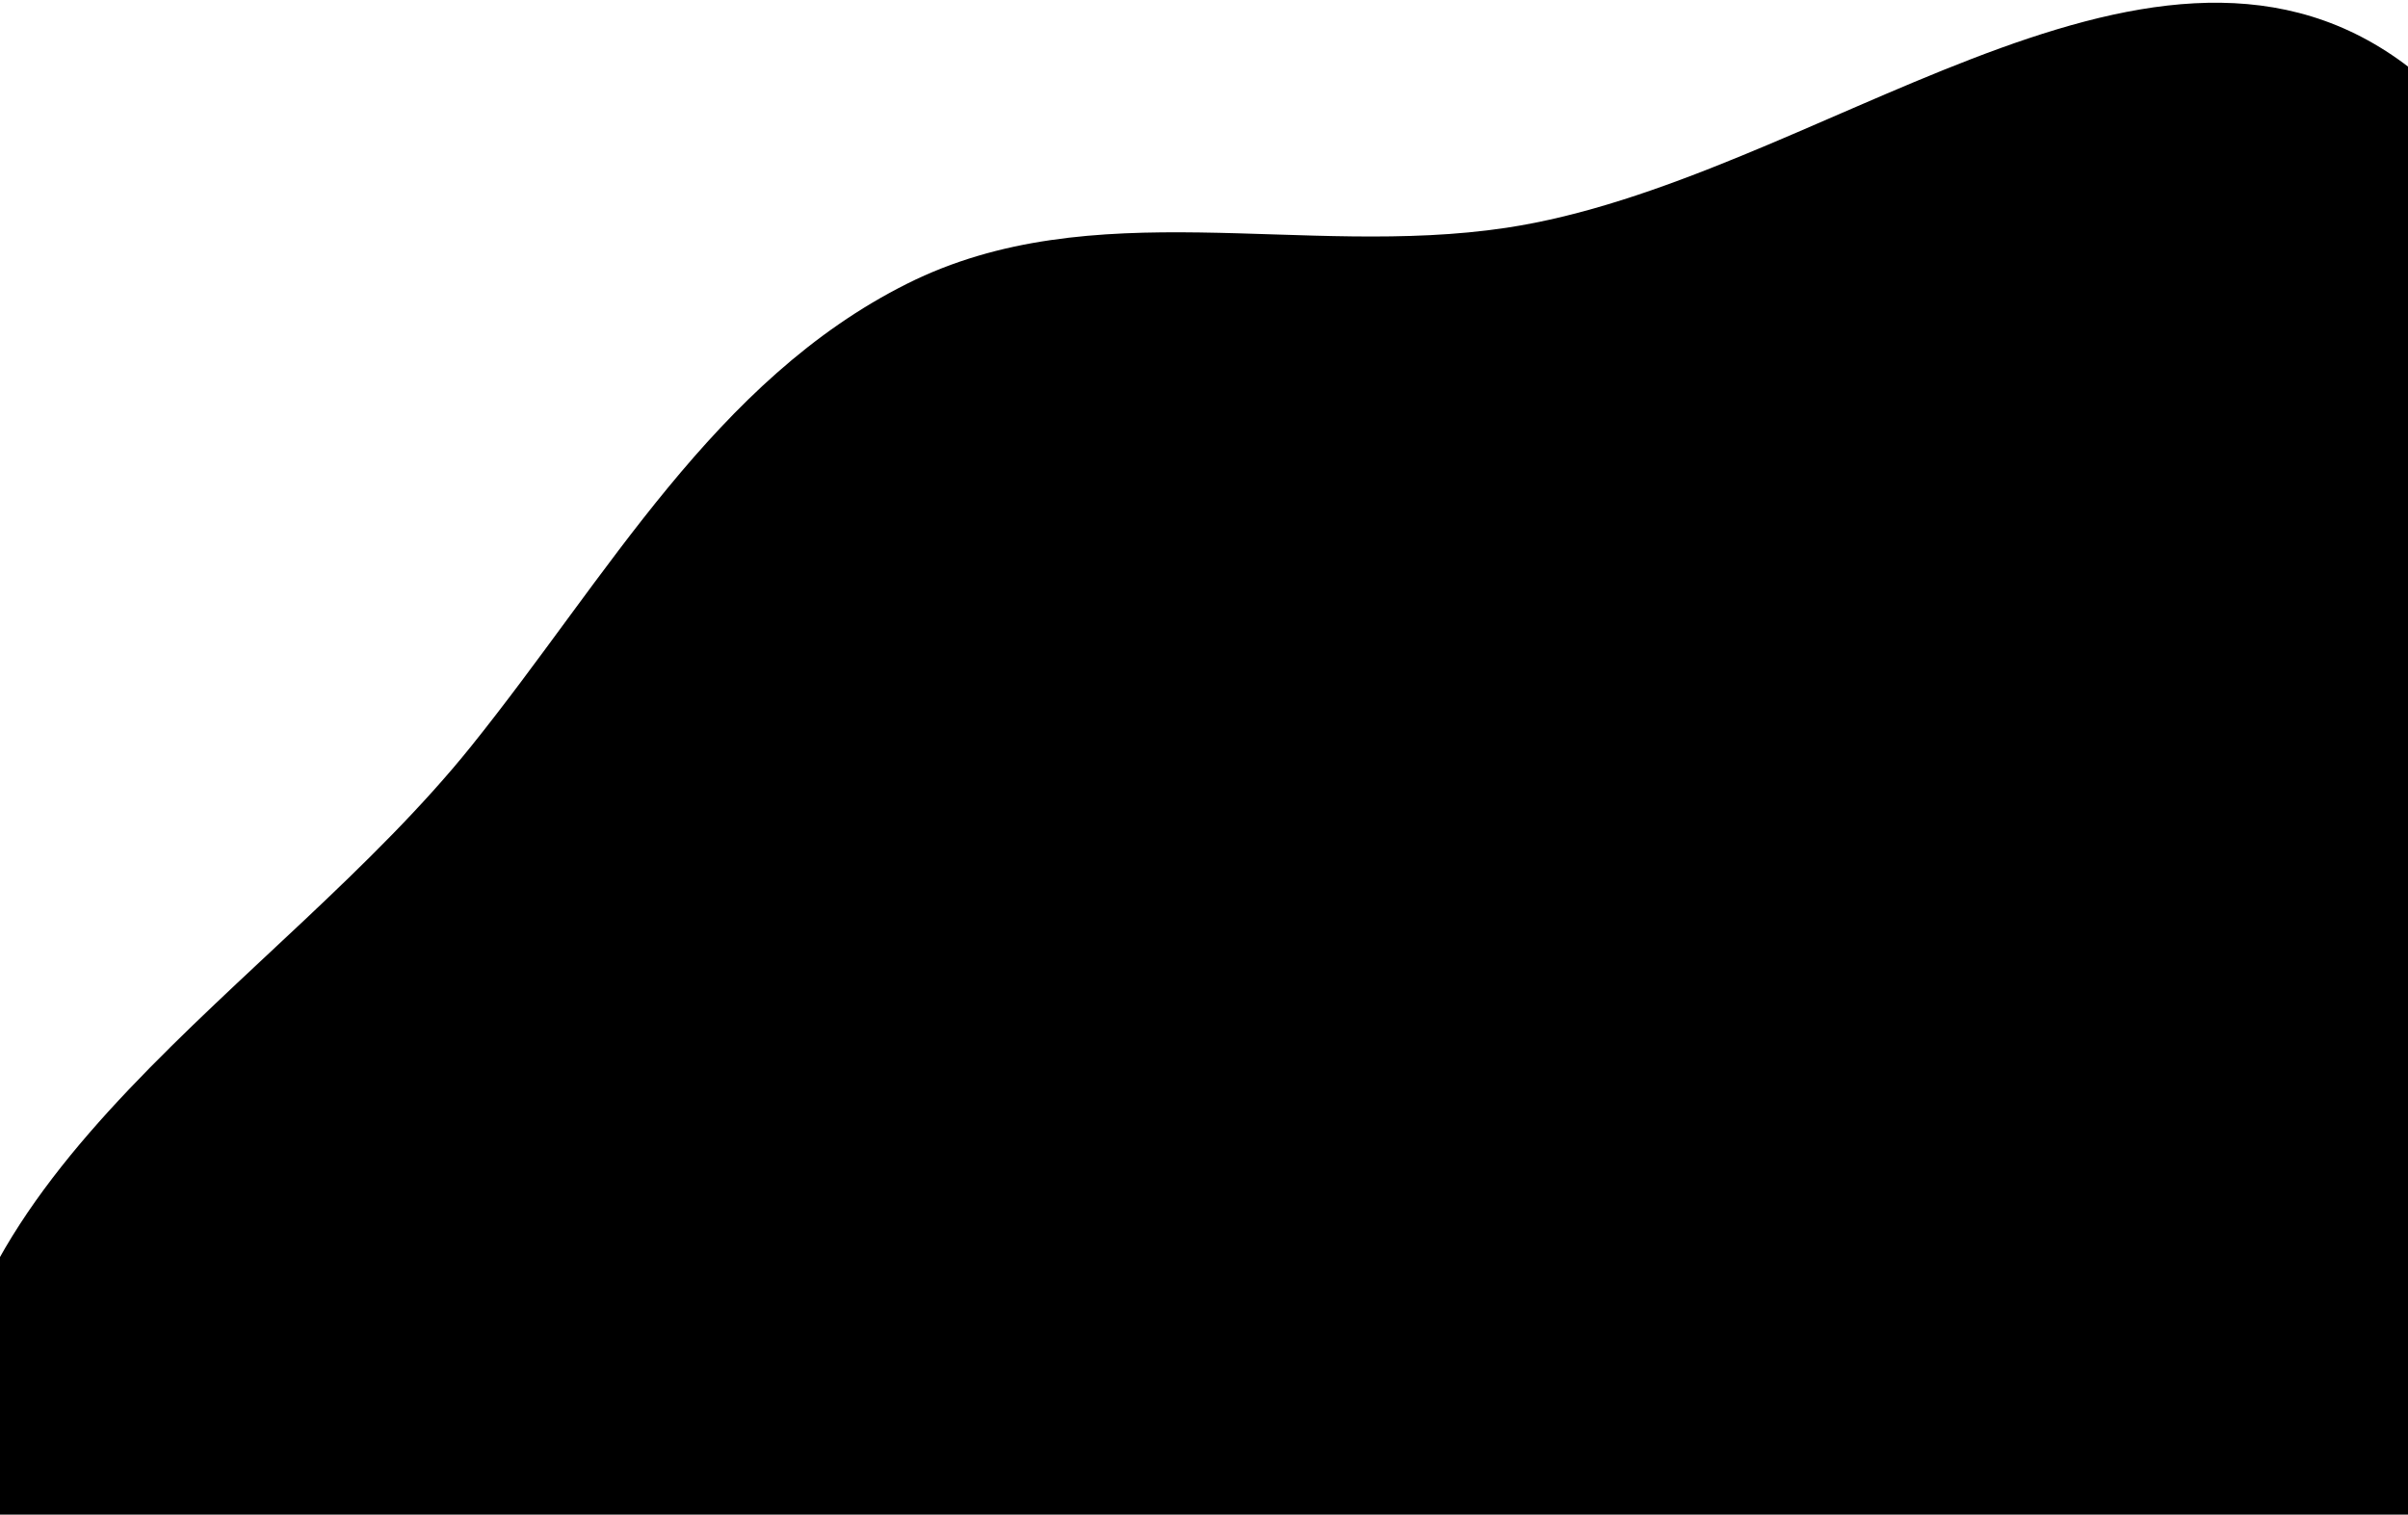 <svg width="620" height="390" viewBox="0 0 620 390" fill="none" xmlns="http://www.w3.org/2000/svg">
<path fill-rule="evenodd" clip-rule="evenodd" d="M321.572 640.562C252.212 631.565 191.121 597.459 135.234 554.619C73.563 507.345 -12.059 461.606 -15.092 382.491C-18.176 302.067 71.271 254.428 121.335 192.126C156.425 148.458 184.016 97.863 233.565 73.05C281.227 49.182 335.475 66.545 387.873 58.649C466.756 46.763 551.923 -30.963 617.381 15.214C680.159 59.5 633.831 165.299 648.076 242.207C662.097 317.909 724.548 388.214 700.002 461.276C675.142 535.269 595.379 572.486 526.083 605.316C461.671 635.832 391.754 649.666 321.572 640.562Z" fill="current"/>
</svg>
